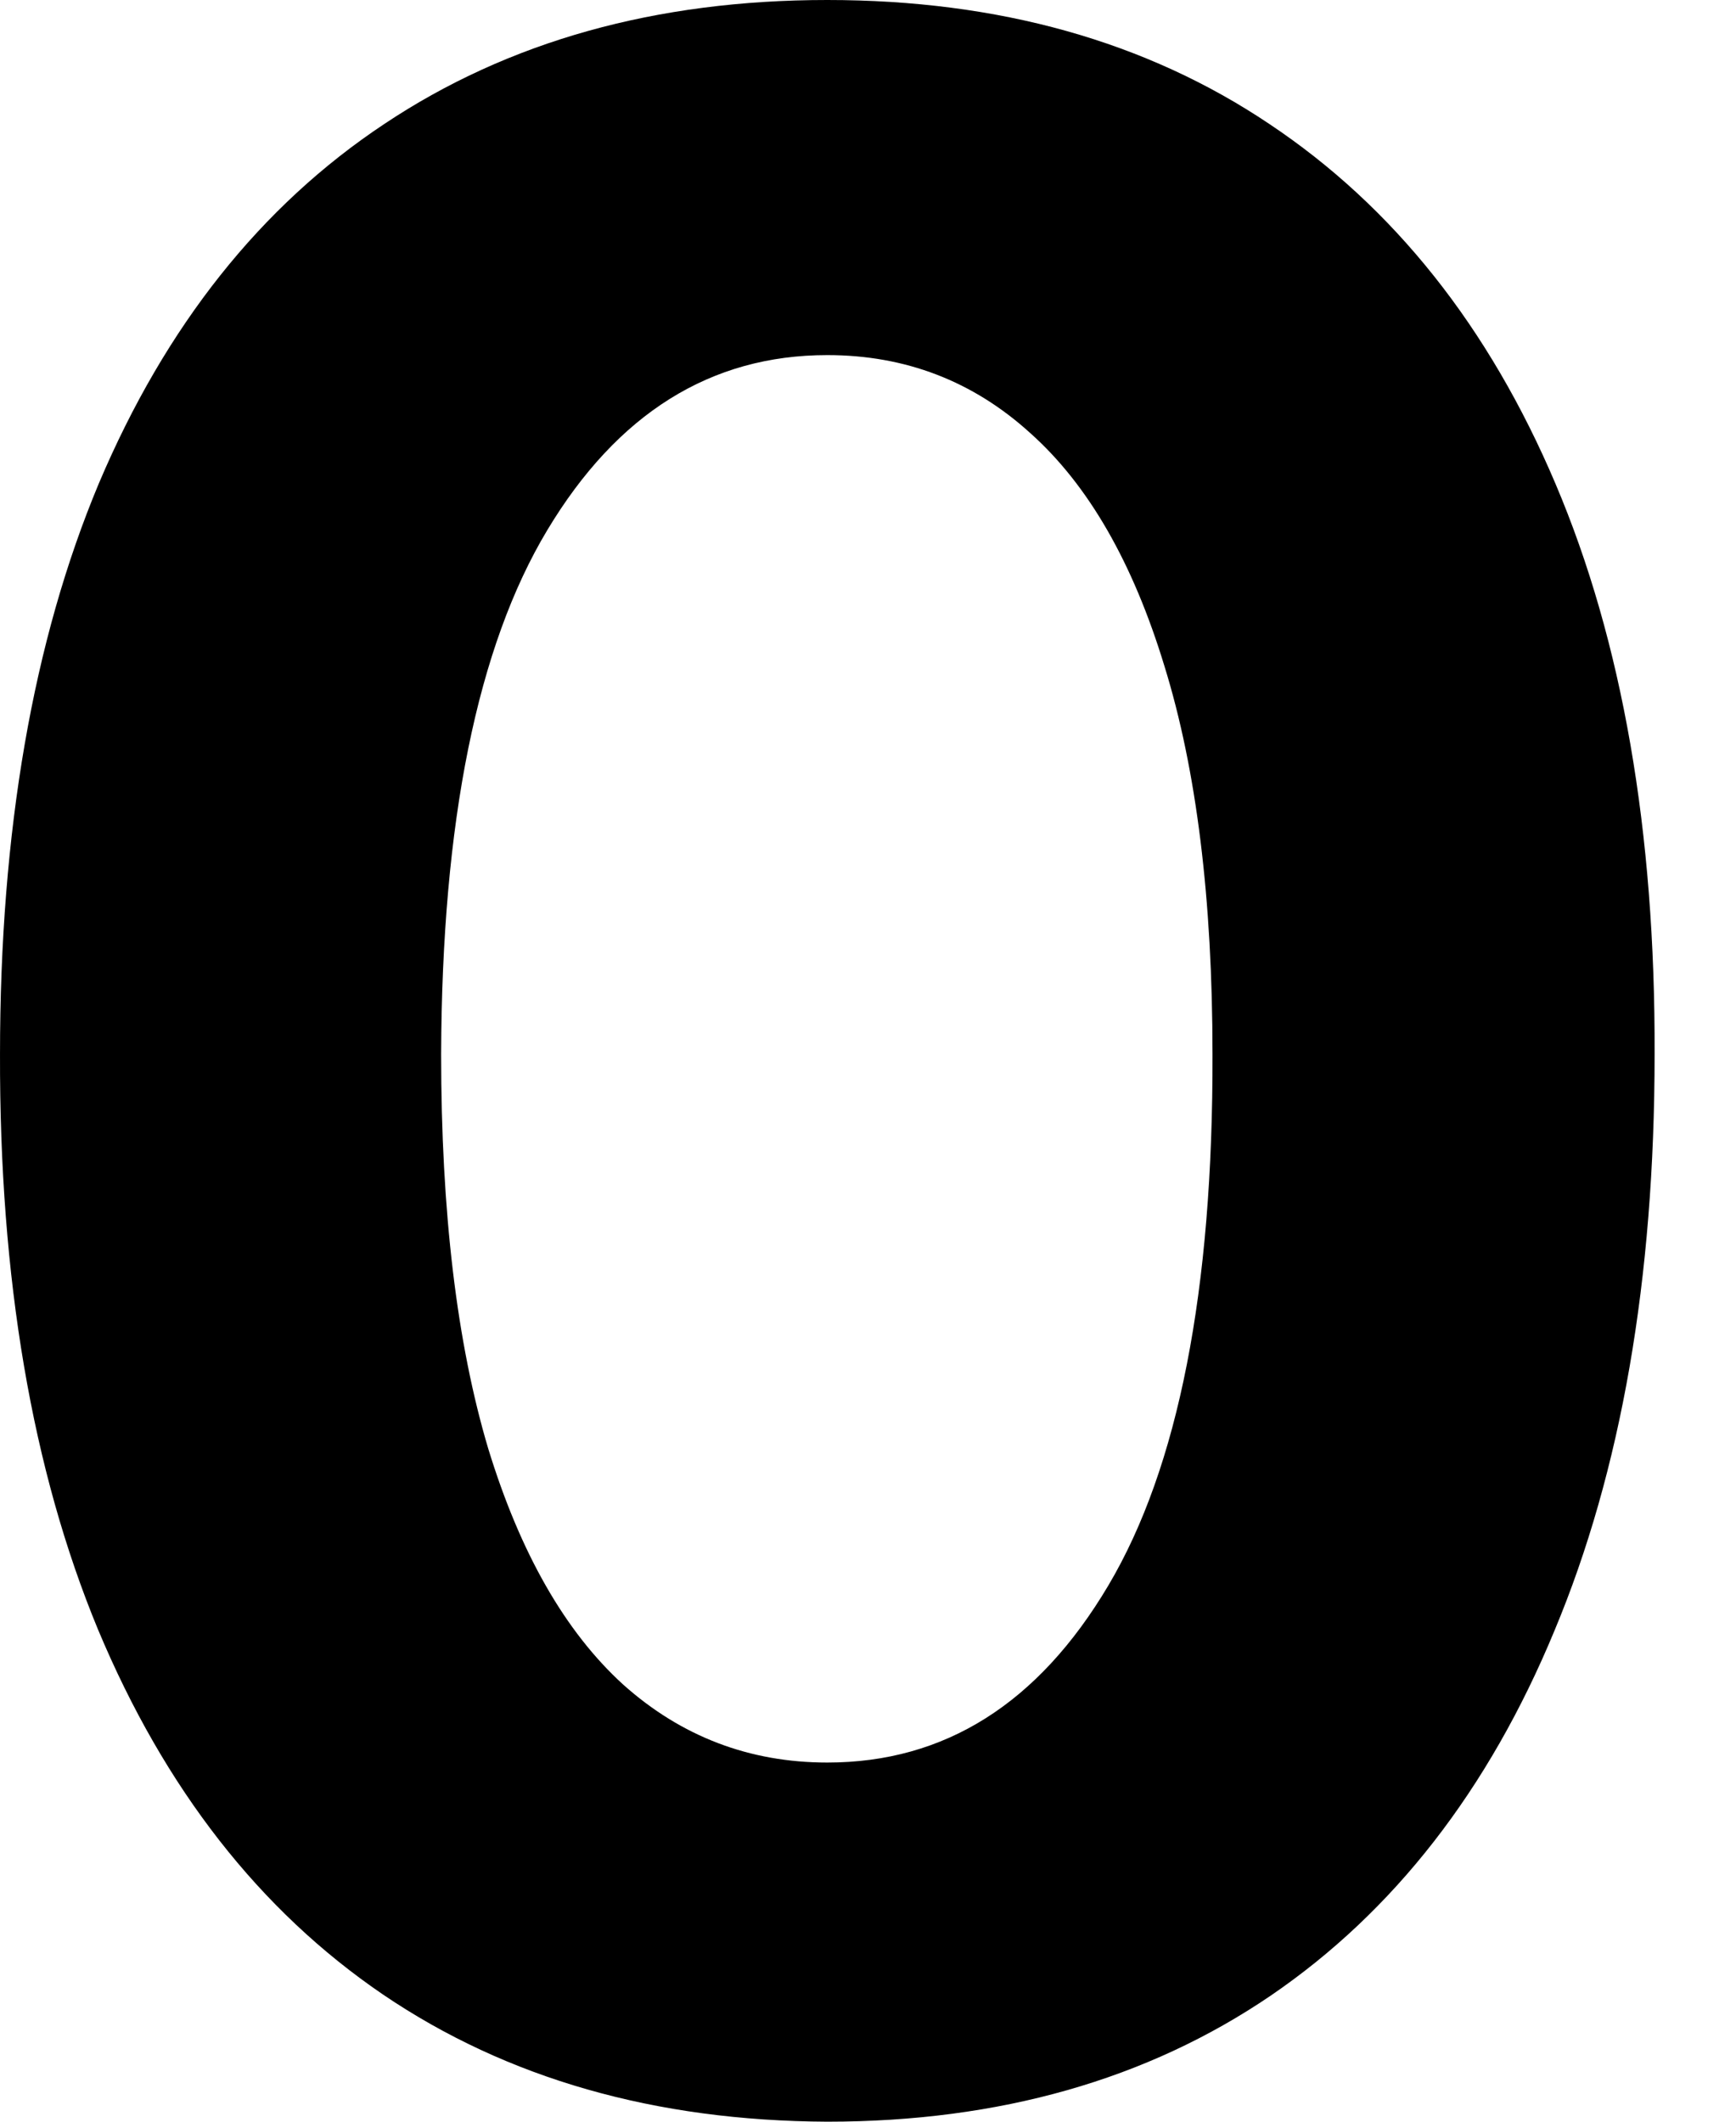 <svg width="9" height="11" viewBox="0 0 9 11" fill="none" xmlns="http://www.w3.org/2000/svg">
<path d="M4.289 11C3.397 10.996 2.629 10.777 1.986 10.341C1.347 9.906 0.854 9.275 0.508 8.448C0.166 7.622 -0.003 6.628 5.18622e-05 5.466C5.18622e-05 4.308 0.171 3.321 0.513 2.505C0.859 1.689 1.352 1.068 1.992 0.643C2.635 0.214 3.4 0 4.289 0C5.178 0 5.942 0.214 6.581 0.643C7.224 1.072 7.719 1.694 8.065 2.51C8.41 3.323 8.582 4.308 8.578 5.466C8.578 6.631 8.405 7.627 8.059 8.454C7.717 9.28 7.226 9.911 6.587 10.347C5.947 10.782 5.181 11 4.289 11ZM4.289 9.138C4.898 9.138 5.383 8.832 5.746 8.22C6.109 7.608 6.289 6.69 6.286 5.466C6.286 4.661 6.203 3.99 6.037 3.454C5.874 2.918 5.643 2.515 5.342 2.246C5.045 1.976 4.694 1.841 4.289 1.841C3.684 1.841 3.2 2.144 2.837 2.749C2.474 3.354 2.291 4.26 2.287 5.466C2.287 6.282 2.368 6.963 2.531 7.51C2.697 8.052 2.93 8.46 3.231 8.734C3.532 9.003 3.885 9.138 4.289 9.138Z" fill="black"/>
</svg>
